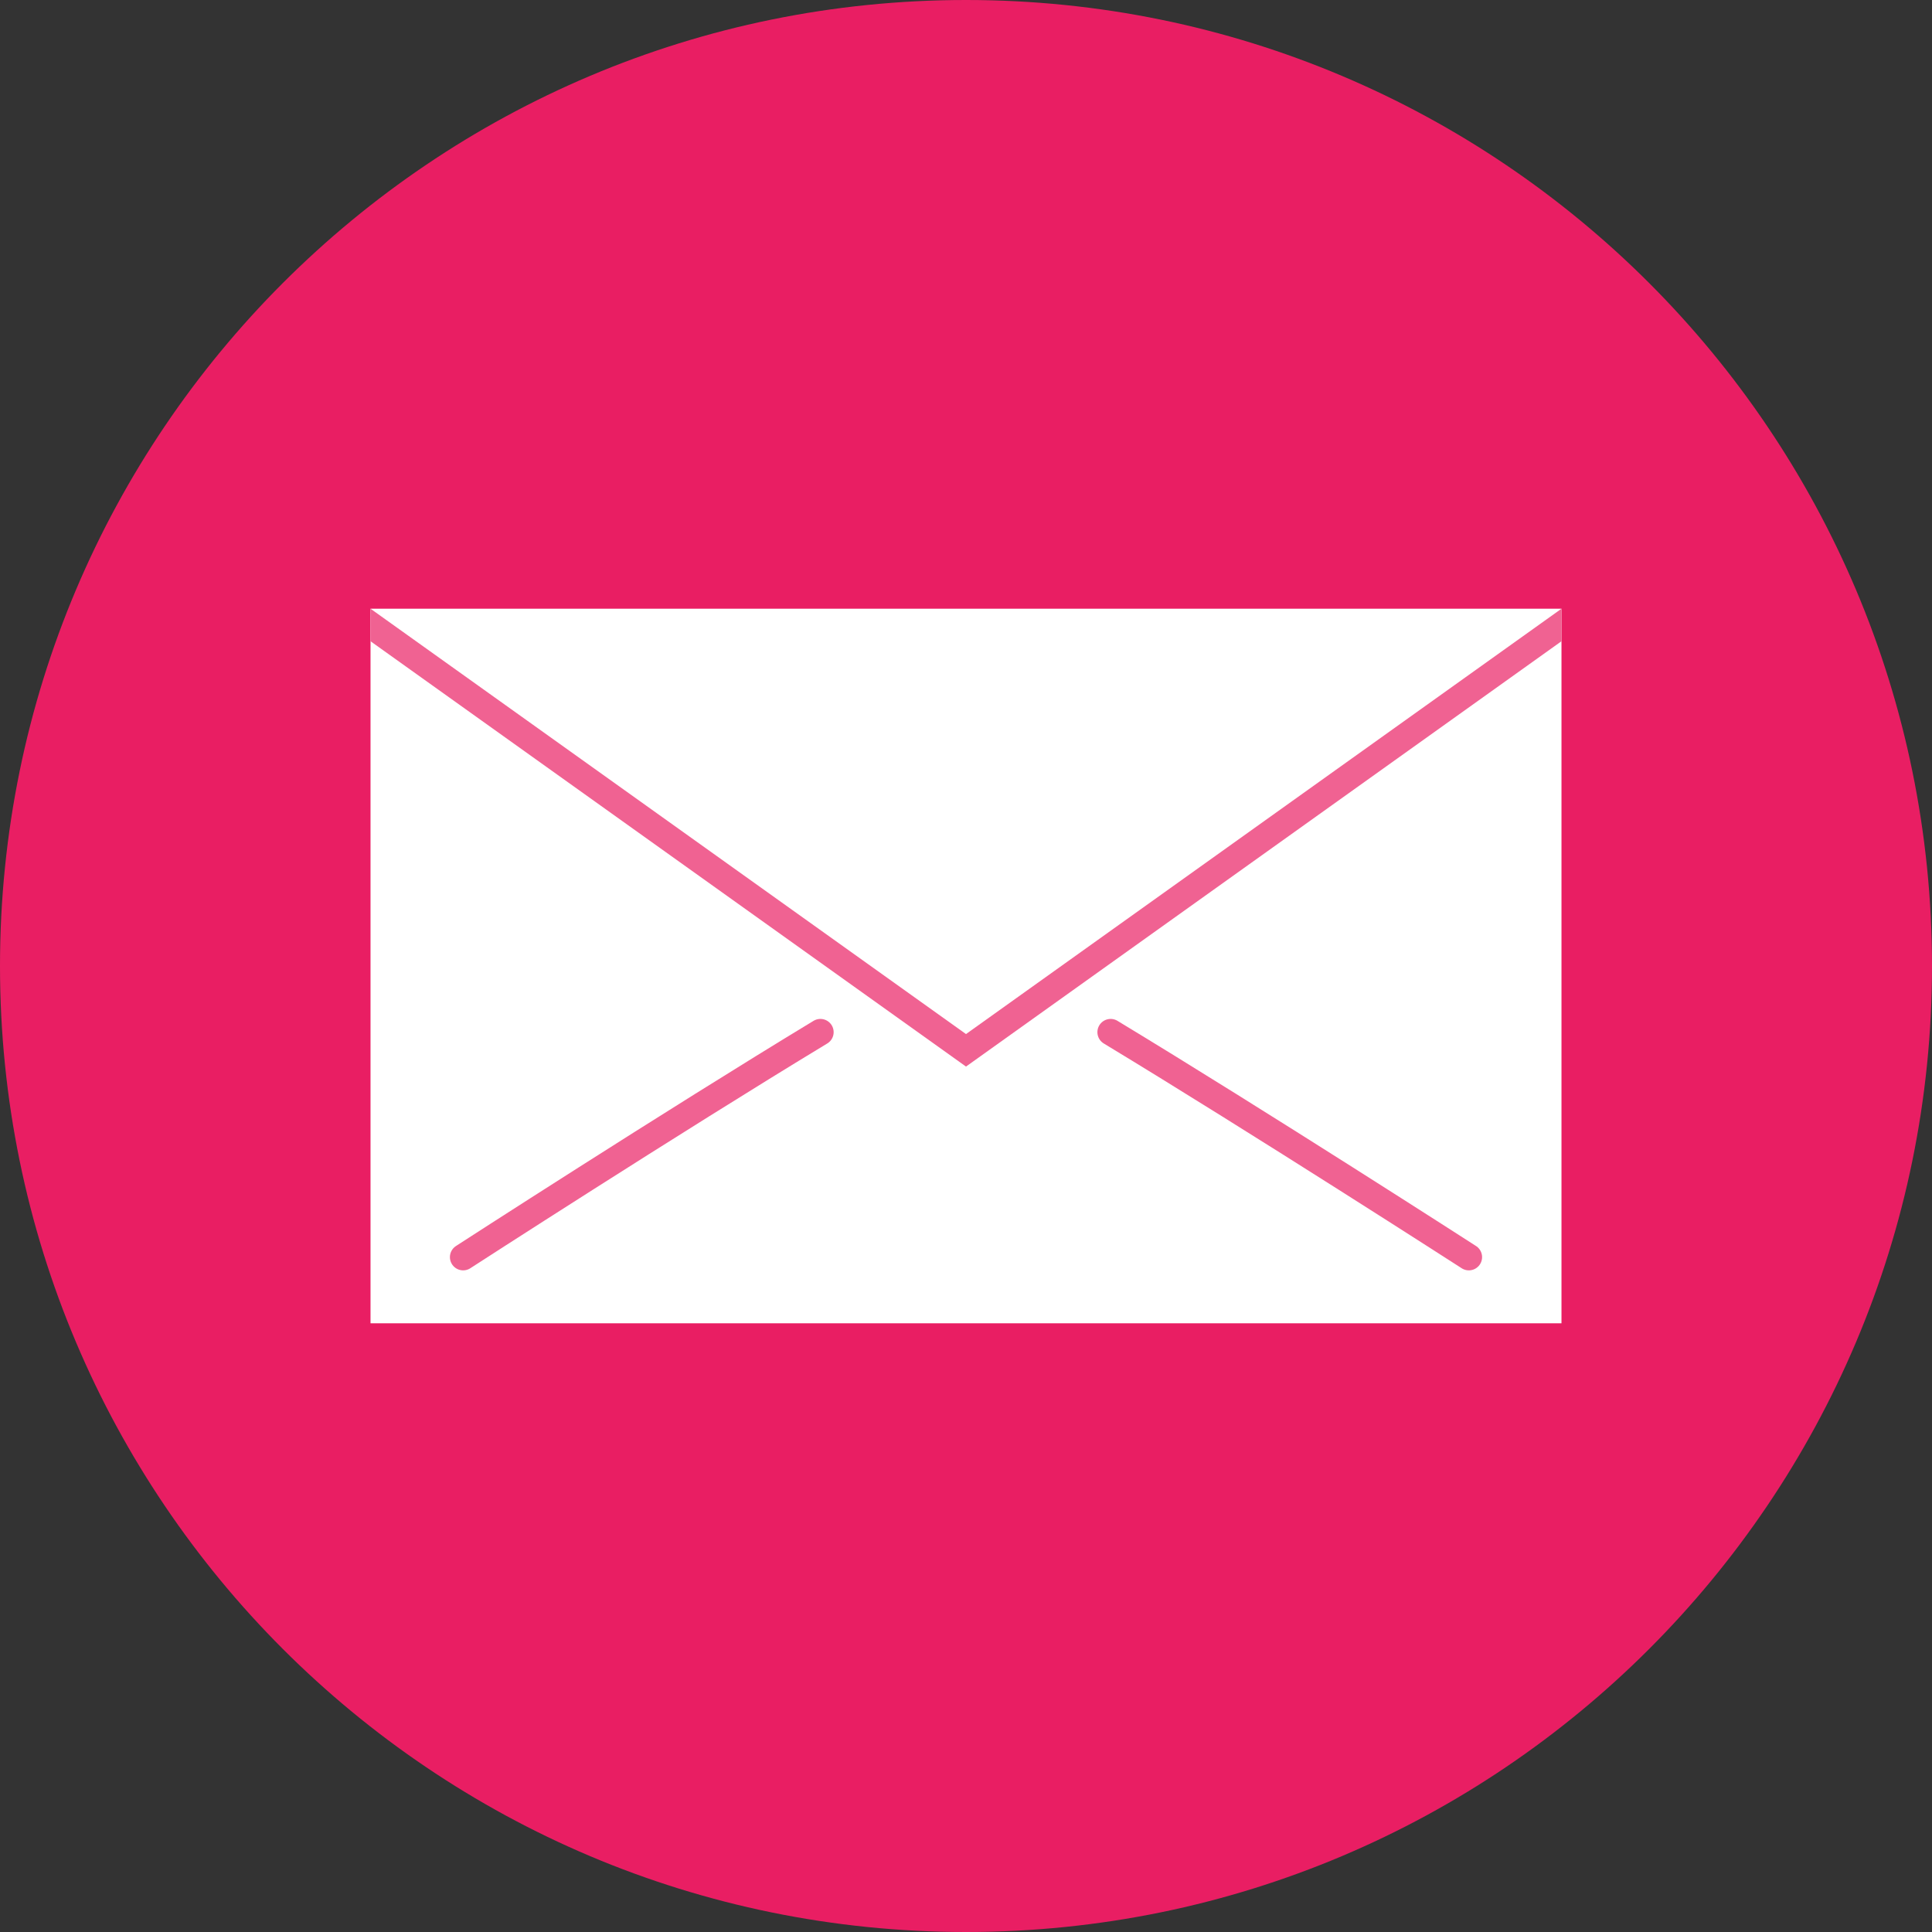 <svg xmlns="http://www.w3.org/2000/svg" width="73" height="73"><rect width="100%" height="100%" fill="#333333" stroke="none"/><g fill="none" fill-rule="evenodd"><path fill="#E91E63" d="M73 36.5C73 56.658 56.658 73 36.5 73S0 56.658 0 36.5 16.342 0 36.5 0 73 16.342 73 36.5"/><path fill="#FFF" d="M59 23v27H14V23"/><path stroke="#F06292" stroke-linecap="round" d="M55.5 47.5s-7.922-5.103-13.535-8.5m-10.966 0C25.388 42.396 17.5 47.5 17.5 47.5"/><path fill="#F06292" d="M59 23L36.5 39.072 14 23v1.229L36.5 40.3 59 24.229z"/></g></svg>
